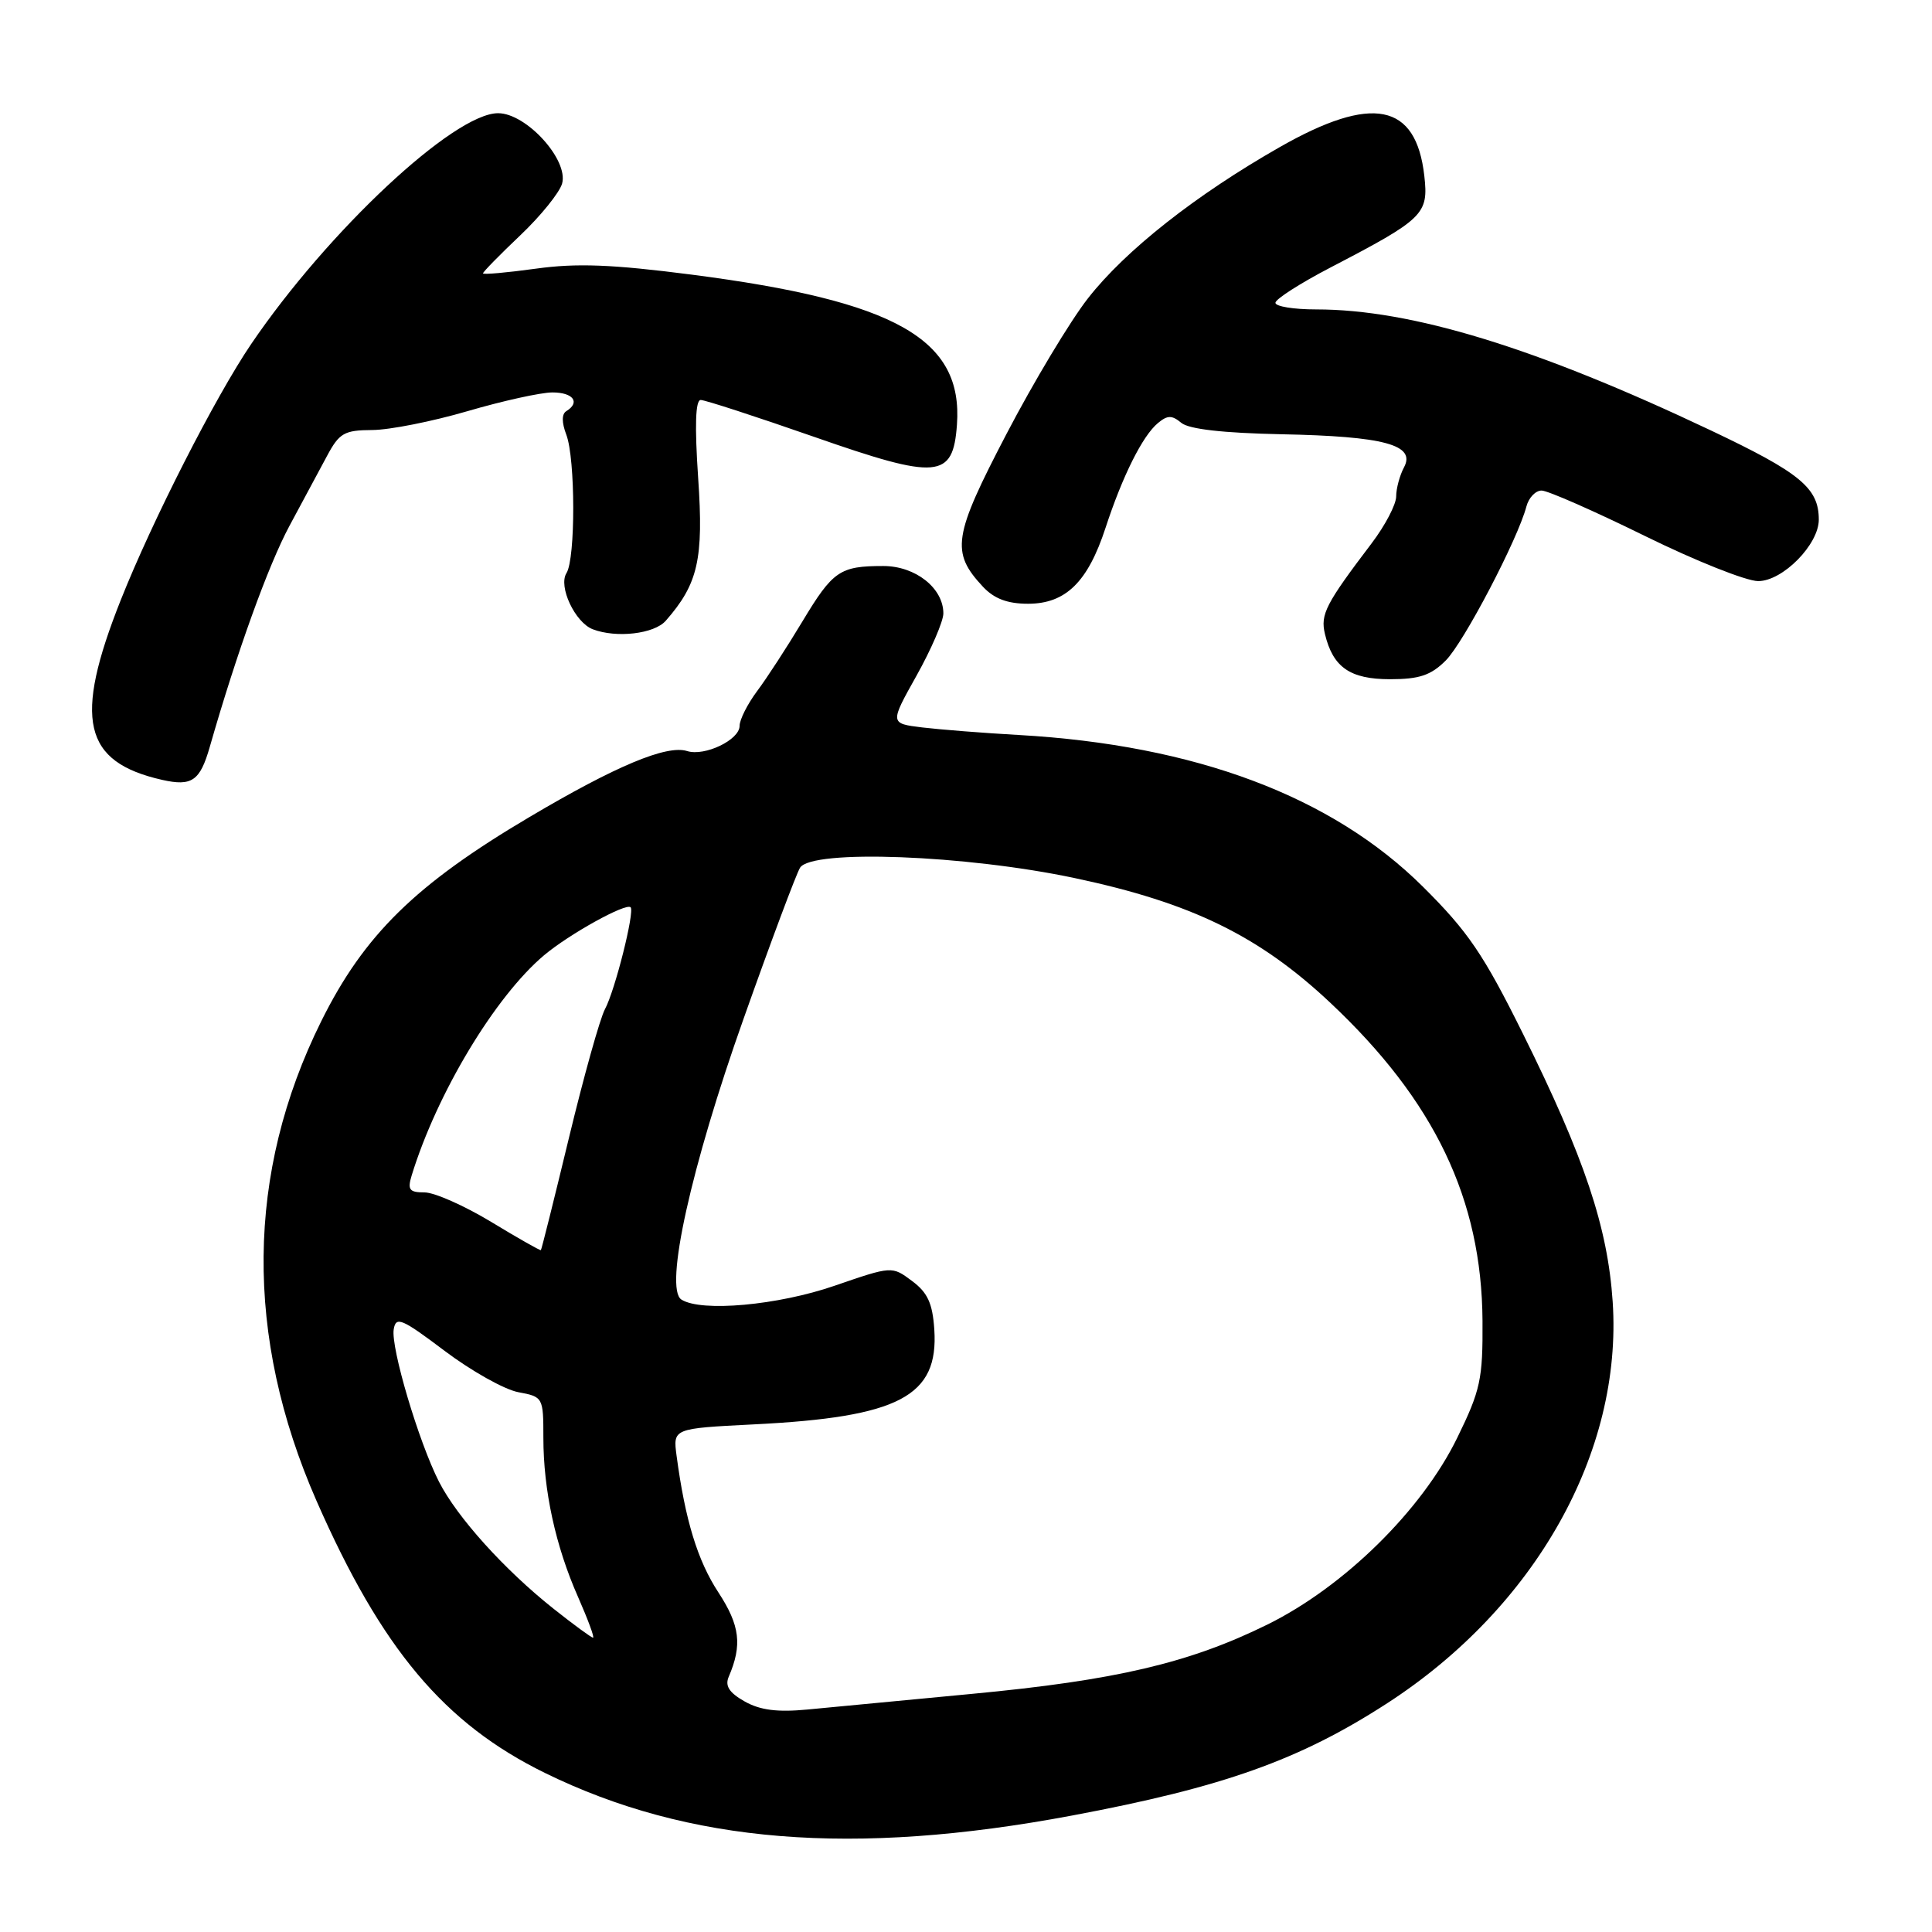<?xml version="1.0" encoding="UTF-8" standalone="no"?>
<!DOCTYPE svg PUBLIC "-//W3C//DTD SVG 1.1//EN" "http://www.w3.org/Graphics/SVG/1.1/DTD/svg11.dtd" >
<svg xmlns="http://www.w3.org/2000/svg" xmlns:xlink="http://www.w3.org/1999/xlink" version="1.1" viewBox="0 0 256 256">
 <g >
 <path fill="currentColor"
d=" M 142.04 240.57 C 162.09 236.81 172.20 233.21 183.81 225.69 C 203.46 212.96 215.01 192.41 213.69 172.50 C 213.03 162.61 209.96 153.43 201.81 137.00 C 196.57 126.44 194.51 123.42 188.55 117.50 C 176.48 105.51 158.38 98.72 135.00 97.39 C 130.32 97.13 124.57 96.67 122.20 96.39 C 117.90 95.86 117.90 95.86 121.45 89.52 C 123.40 86.03 125.00 82.32 125.00 81.28 C 125.00 77.92 121.30 75.00 117.04 75.00 C 111.29 75.00 110.36 75.63 106.32 82.35 C 104.29 85.73 101.59 89.89 100.31 91.59 C 99.04 93.30 98.00 95.36 98.00 96.18 C 98.00 98.04 93.38 100.25 91.05 99.52 C 88.35 98.66 81.59 101.49 70.16 108.26 C 55.06 117.19 48.24 123.88 42.57 135.31 C 32.59 155.42 32.38 177.07 41.94 198.87 C 50.55 218.48 58.86 228.38 72.20 234.92 C 91.23 244.25 113.04 246.01 142.04 240.57 Z  M 27.79 98.99 C 31.38 86.45 35.55 74.90 38.36 69.67 C 40.09 66.46 42.32 62.30 43.33 60.42 C 44.96 57.37 45.62 57.00 49.33 56.98 C 51.62 56.97 57.30 55.84 61.95 54.48 C 66.60 53.12 71.66 52.00 73.20 52.00 C 75.95 52.00 76.93 53.31 75.04 54.48 C 74.42 54.86 74.42 55.98 75.04 57.60 C 76.25 60.80 76.27 74.03 75.06 75.94 C 73.95 77.70 76.19 82.47 78.54 83.38 C 81.68 84.58 86.69 84.00 88.22 82.25 C 92.50 77.37 93.25 74.10 92.51 63.34 C 92.04 56.38 92.15 53.00 92.85 53.00 C 93.42 53.00 100.18 55.20 107.86 57.88 C 124.28 63.62 126.28 63.45 126.80 56.28 C 127.63 44.93 118.72 39.89 91.65 36.39 C 81.09 35.03 76.42 34.85 71.00 35.60 C 67.15 36.13 64.00 36.41 64.00 36.22 C 64.00 36.03 66.22 33.76 68.93 31.19 C 71.65 28.61 74.14 25.52 74.48 24.33 C 75.36 21.18 69.74 15.00 66.00 15.00 C 60.15 15.00 43.43 30.64 33.28 45.59 C 28.54 52.57 20.18 68.98 16.00 79.51 C 9.71 95.35 11.01 100.97 21.50 103.34 C 25.42 104.22 26.50 103.48 27.79 98.99 Z  M 191.57 87.52 C 193.96 85.13 201.13 71.43 202.26 67.10 C 202.57 65.94 203.47 65.00 204.27 65.00 C 205.07 65.00 211.21 67.70 217.92 71.00 C 224.62 74.30 231.39 77.00 232.97 77.00 C 236.22 77.00 241.00 72.15 241.00 68.86 C 241.00 64.66 238.57 62.66 226.65 57.01 C 203.54 46.06 187.04 41.00 174.41 41.00 C 171.44 41.00 169.00 40.61 169.00 40.12 C 169.00 39.64 172.26 37.55 176.25 35.47 C 188.68 29.00 189.30 28.39 188.73 23.31 C 187.64 13.65 181.84 12.50 169.58 19.49 C 158.43 25.84 149.11 33.19 144.16 39.53 C 141.81 42.53 136.95 50.63 133.35 57.53 C 126.29 71.06 125.96 73.16 130.25 77.75 C 131.73 79.33 133.49 80.00 136.22 80.00 C 141.21 80.00 144.14 77.13 146.49 69.94 C 148.74 63.06 151.40 57.74 153.43 56.06 C 154.70 55.00 155.29 55.00 156.53 56.03 C 157.54 56.87 162.08 57.38 169.78 57.54 C 183.42 57.81 187.63 58.95 186.04 61.92 C 185.47 62.99 185.00 64.73 185.00 65.78 C 185.00 66.84 183.54 69.63 181.75 71.99 C 175.65 80.03 174.94 81.41 175.56 84.00 C 176.62 88.43 178.89 90.00 184.20 90.00 C 188.07 90.00 189.61 89.48 191.57 87.52 Z  M 98.67 225.45 C 96.62 224.29 96.04 223.39 96.56 222.18 C 98.37 217.97 98.05 215.38 95.19 211.00 C 92.43 206.79 90.79 201.42 89.65 192.89 C 89.17 189.28 89.17 189.28 99.84 188.74 C 119.15 187.78 124.39 185.03 123.80 176.16 C 123.57 172.69 122.91 171.26 120.84 169.73 C 118.19 167.75 118.19 167.75 110.58 170.37 C 103.08 172.96 92.93 173.88 90.29 172.20 C 87.99 170.74 91.56 154.60 98.53 134.98 C 102.14 124.79 105.51 115.79 106.01 114.98 C 107.54 112.51 127.96 113.28 142.45 116.36 C 157.87 119.63 166.84 124.01 176.25 132.85 C 190.09 145.85 196.34 158.91 196.44 175.02 C 196.49 182.74 196.18 184.20 193.09 190.52 C 188.41 200.11 178.11 210.24 167.94 215.26 C 157.59 220.36 147.84 222.65 128.75 224.45 C 119.81 225.30 110.03 226.23 107.00 226.52 C 103.02 226.90 100.72 226.61 98.67 225.45 Z  M 73.34 213.16 C 66.84 208.00 60.57 201.05 58.17 196.34 C 55.48 191.06 51.77 178.57 52.17 176.14 C 52.46 174.38 53.23 174.71 58.92 179.00 C 62.45 181.66 66.83 184.12 68.67 184.47 C 71.96 185.08 72.00 185.16 72.00 190.50 C 72.00 197.47 73.61 204.87 76.60 211.62 C 77.90 214.58 78.80 217.00 78.58 217.00 C 78.36 217.00 76.00 215.27 73.34 213.16 Z  M 65.07 161.90 C 61.53 159.76 57.56 158.00 56.25 158.00 C 54.24 158.00 53.97 157.65 54.55 155.75 C 57.88 144.89 65.60 132.04 72.10 126.57 C 75.43 123.77 82.94 119.61 83.56 120.22 C 84.12 120.79 81.49 131.26 80.16 133.72 C 79.50 134.95 77.36 142.60 75.40 150.72 C 73.44 158.85 71.76 165.57 71.67 165.65 C 71.58 165.73 68.61 164.05 65.07 161.90 Z "/>
</g>
</svg>